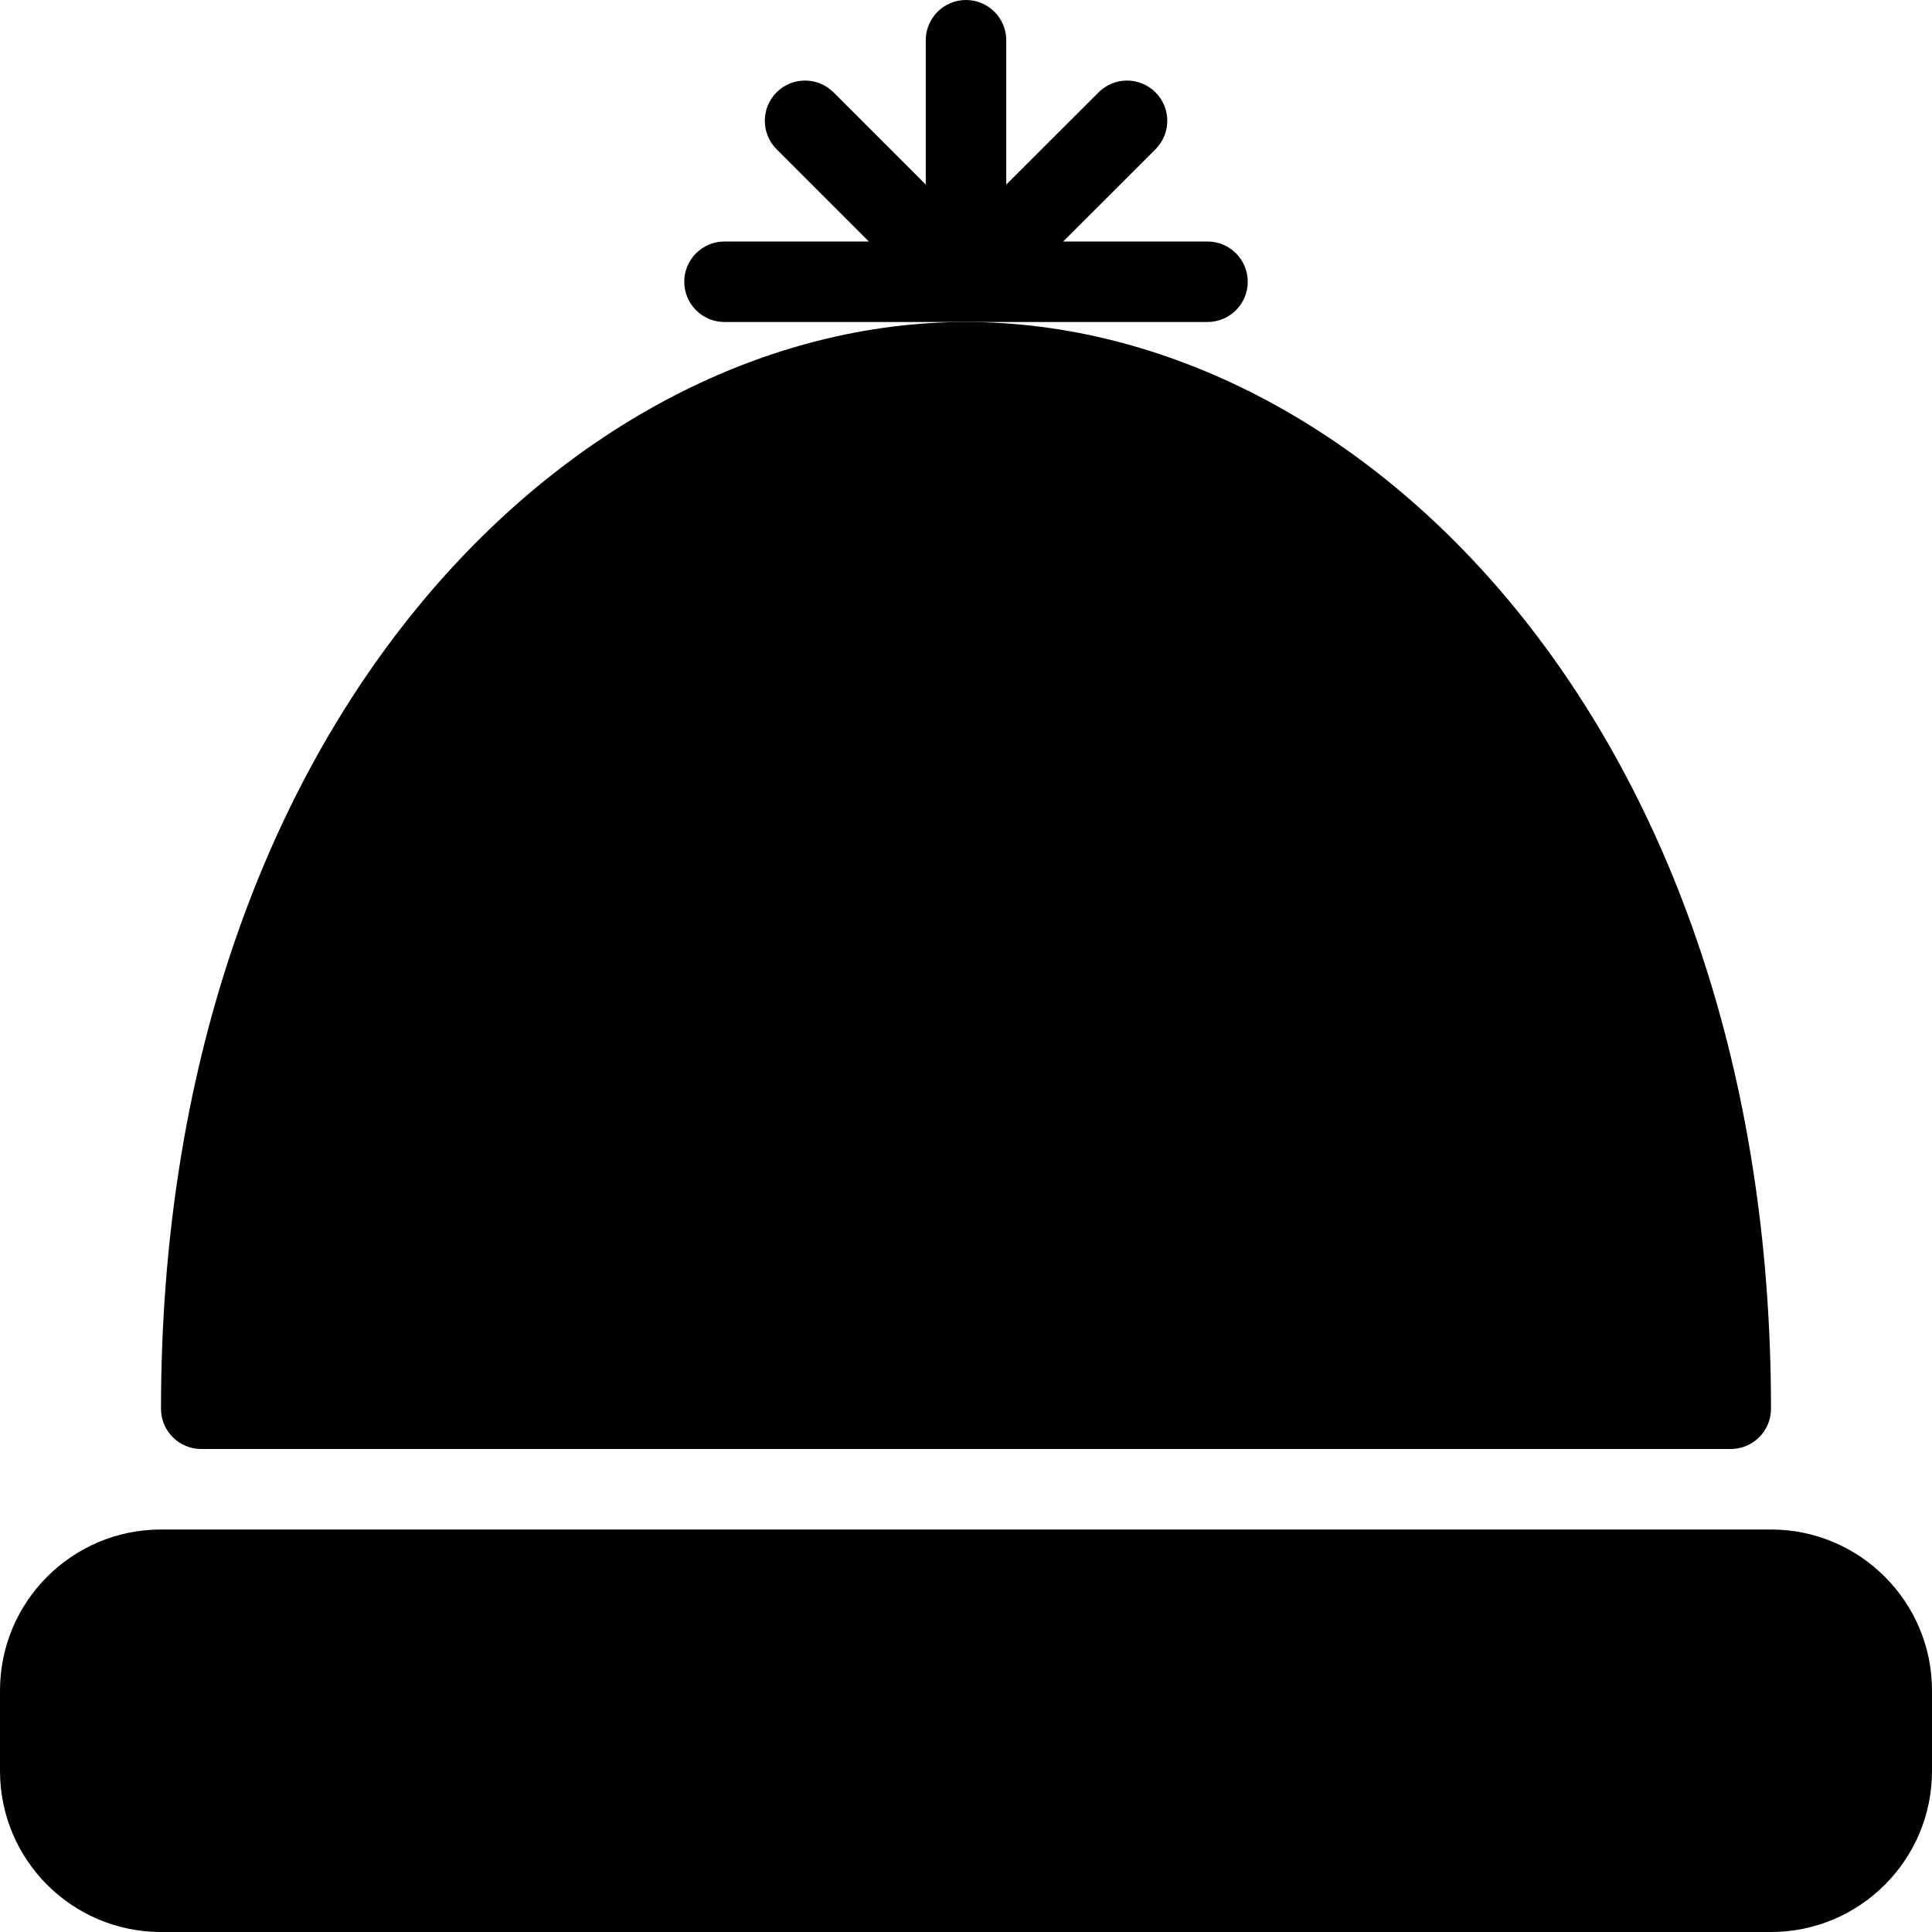 <?xml version="1.0" encoding="utf-8"?>
<!-- Generator: Adobe Illustrator 19.2.0, SVG Export Plug-In . SVG Version: 6.00 Build 0)  -->
<svg version="1.1" xmlns="http://www.w3.org/2000/svg" xmlns:xlink="http://www.w3.org/1999/xlink" x="0px" y="0px" width="24px"
	 height="24px" viewBox="0 0 24 24" enable-background="new 0 0 24 24" xml:space="preserve">
<g id="Filled_Icons">
	<g>
		<path d="M22,19H2c-1.104,0-2,0.897-2,2v1c0,1.104,0.896,2,2,2h20c1.103,0,2-0.896,2-2v-1C24,19.897,23.103,19,22,19z"/>
		<path d="M2.5,18h19c0.276,0,0.5-0.224,0.5-0.5C22,9.051,16.915,4,12,4C7.084,4,2,9.051,2,17.5C2,17.776,2.224,18,2.5,18z"/>
		<path d="M15.5,3.5C15.5,3.224,15.276,3,15,3h-1.793l1.147-1.146c0.195-0.195,0.195-0.512,0-0.707s-0.512-0.195-0.707,0L12.5,2.293
			V0.5C12.5,0.224,12.276,0,12,0s-0.5,0.224-0.5,0.5v1.793l-1.146-1.146c-0.195-0.195-0.512-0.195-0.707,0s-0.195,0.512,0,0.707
			L10.793,3H9C8.724,3,8.5,3.224,8.5,3.5S8.724,4,9,4h3h3C15.276,4,15.5,3.776,15.5,3.5z"/>
	</g>
</g>
<g id="invisible_shape">
	<rect fill="none" width="24" height="24"/>
</g>
</svg>

